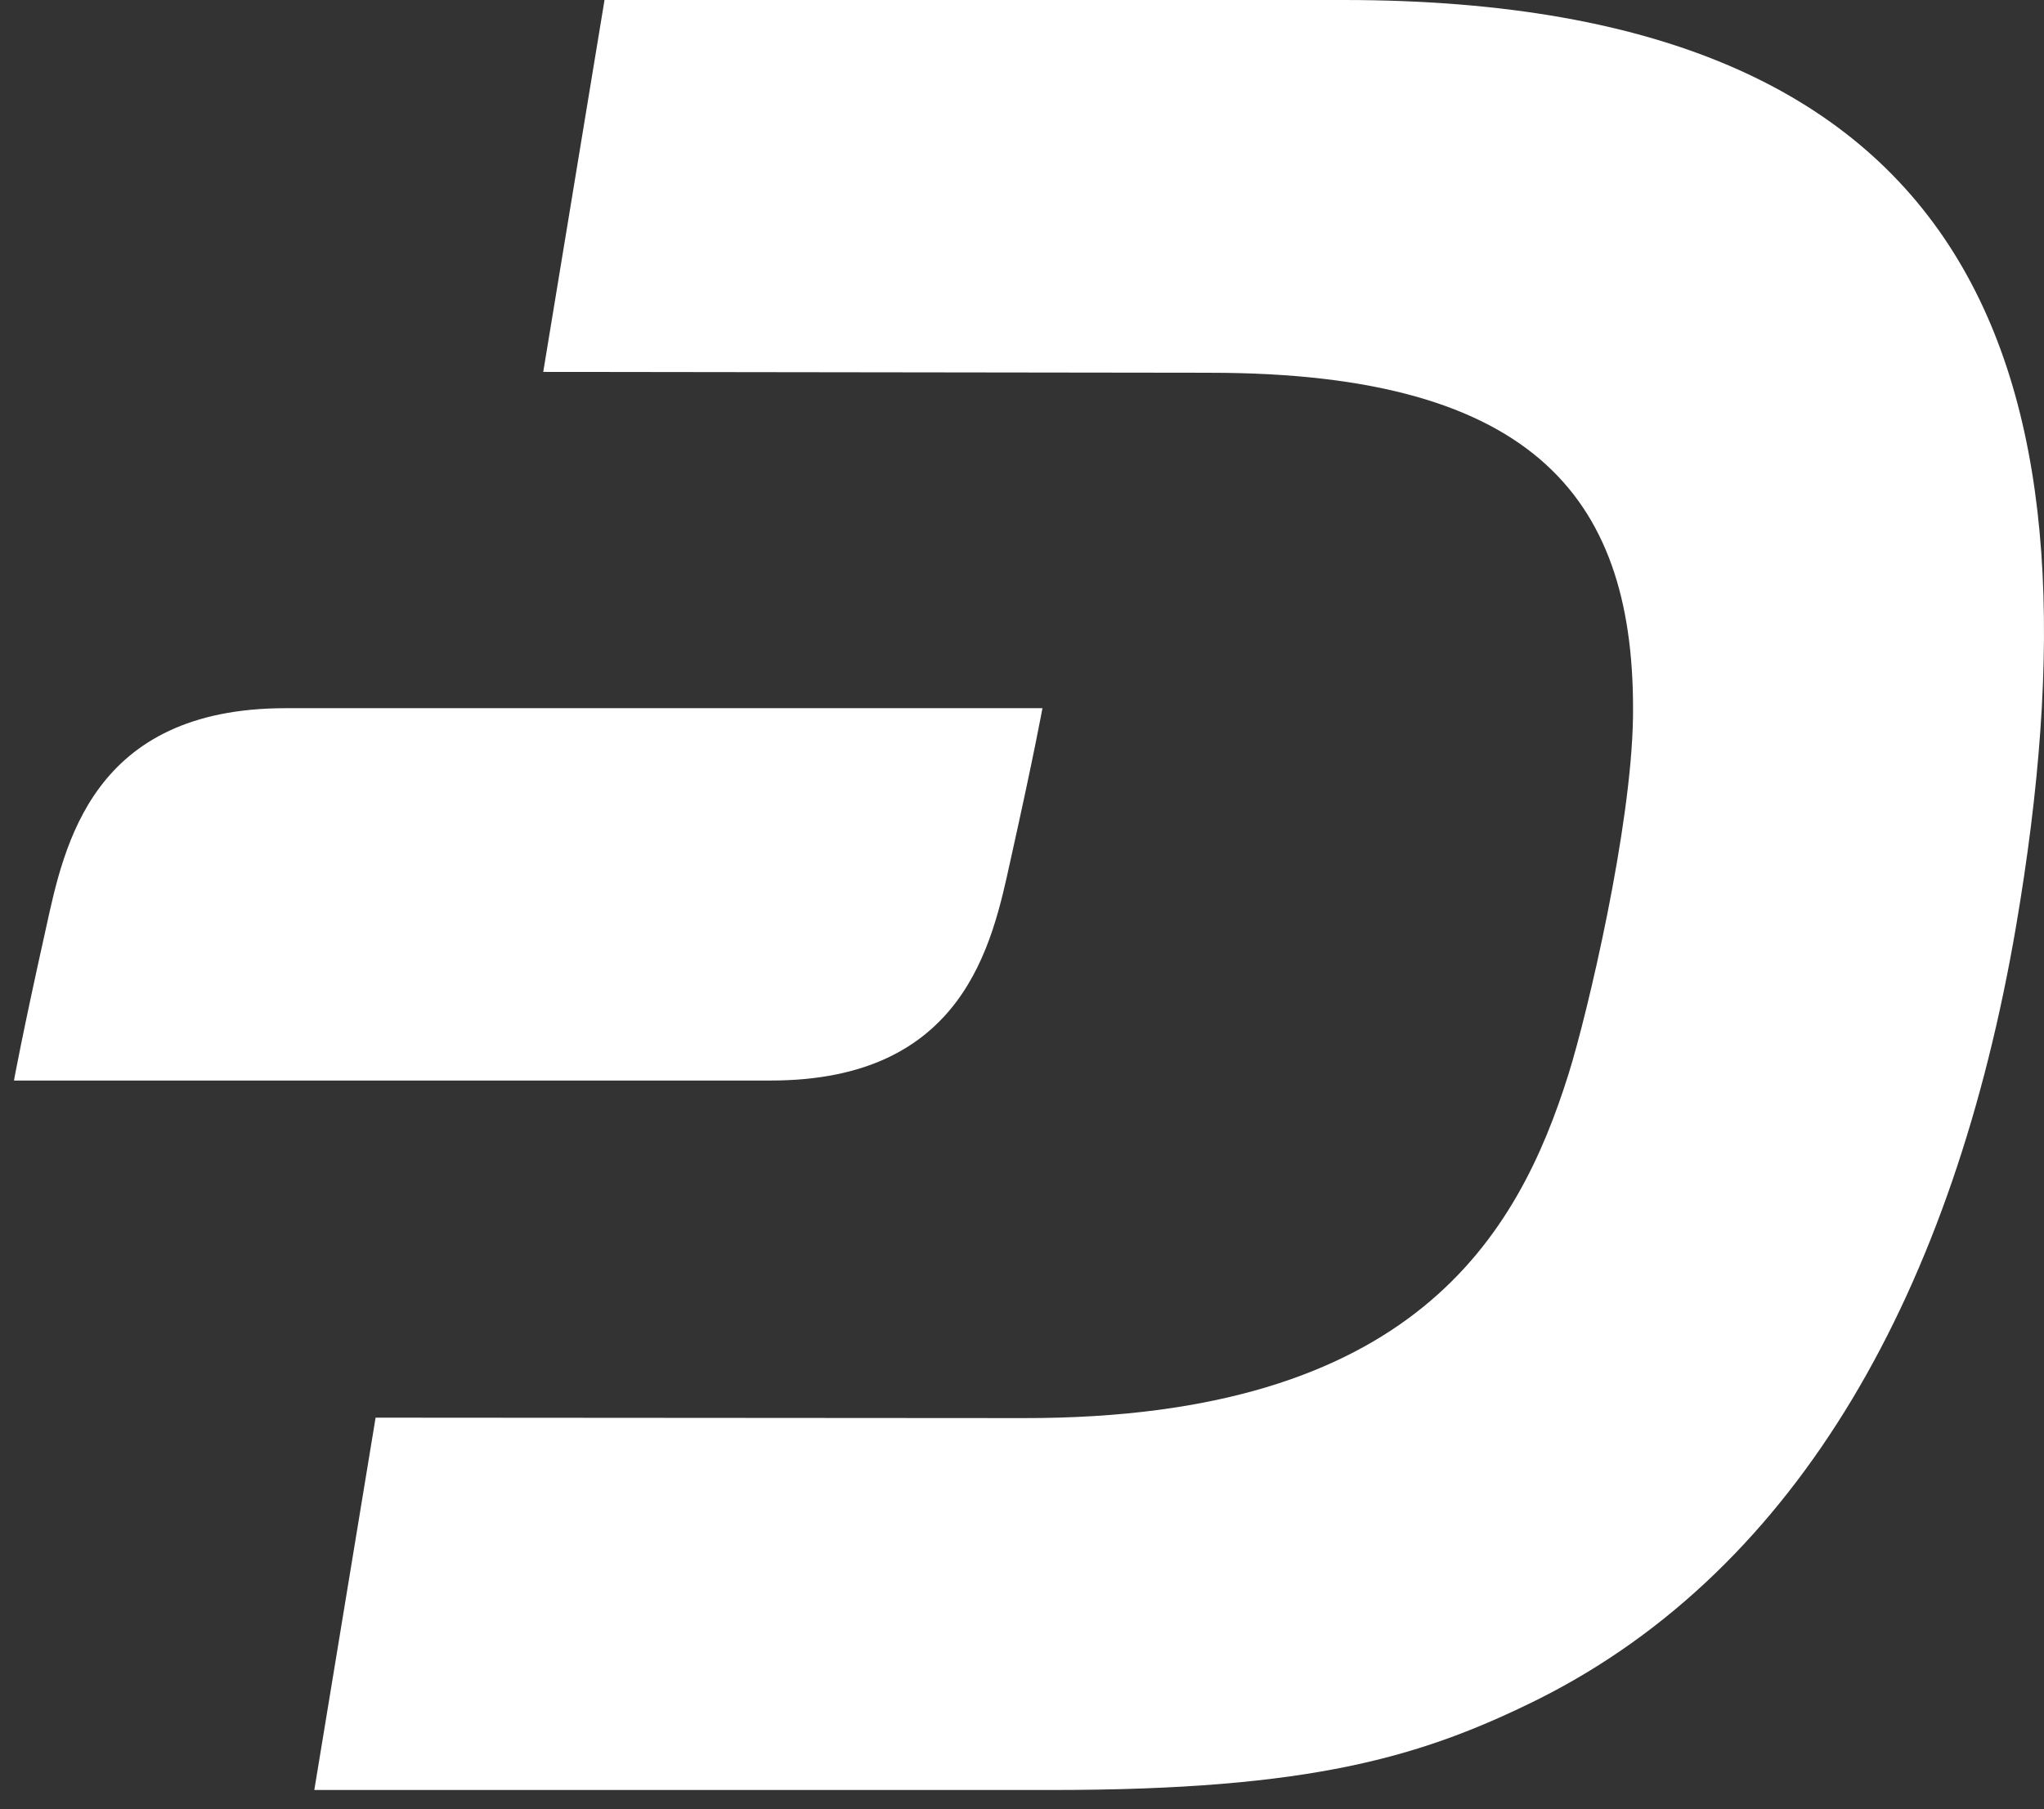 <svg width="61" height="54" viewBox="0 0 61 54" fill="none" xmlns="http://www.w3.org/2000/svg">
<rect x="0" y="0" width="61" height="54" fill="#333333" stroke="none"/>
<path d="M40.096 0H18.041L16.212 11.101L36.119 11.127C45.925 11.127 48.816 14.998 48.734 21.408C48.687 24.69 47.377 30.253 46.81 32.061C45.3 36.868 42.197 42.342 30.561 42.329L11.209 42.316L9.38 53.43H31.387C39.152 53.43 42.444 52.443 45.949 50.7C53.702 46.79 58.316 38.483 60.168 27.638C62.918 11.486 59.496 0 40.096 0Z" fill="white"/>
<path d="M8.524 21.139C2.742 21.139 1.916 25.228 1.373 27.702C0.653 30.933 0.417 32.253 0.417 32.253H23.003C28.785 32.253 29.611 28.164 30.154 25.69C30.874 22.459 31.11 21.139 31.11 21.139H8.524Z" fill="white"/>
</svg>
